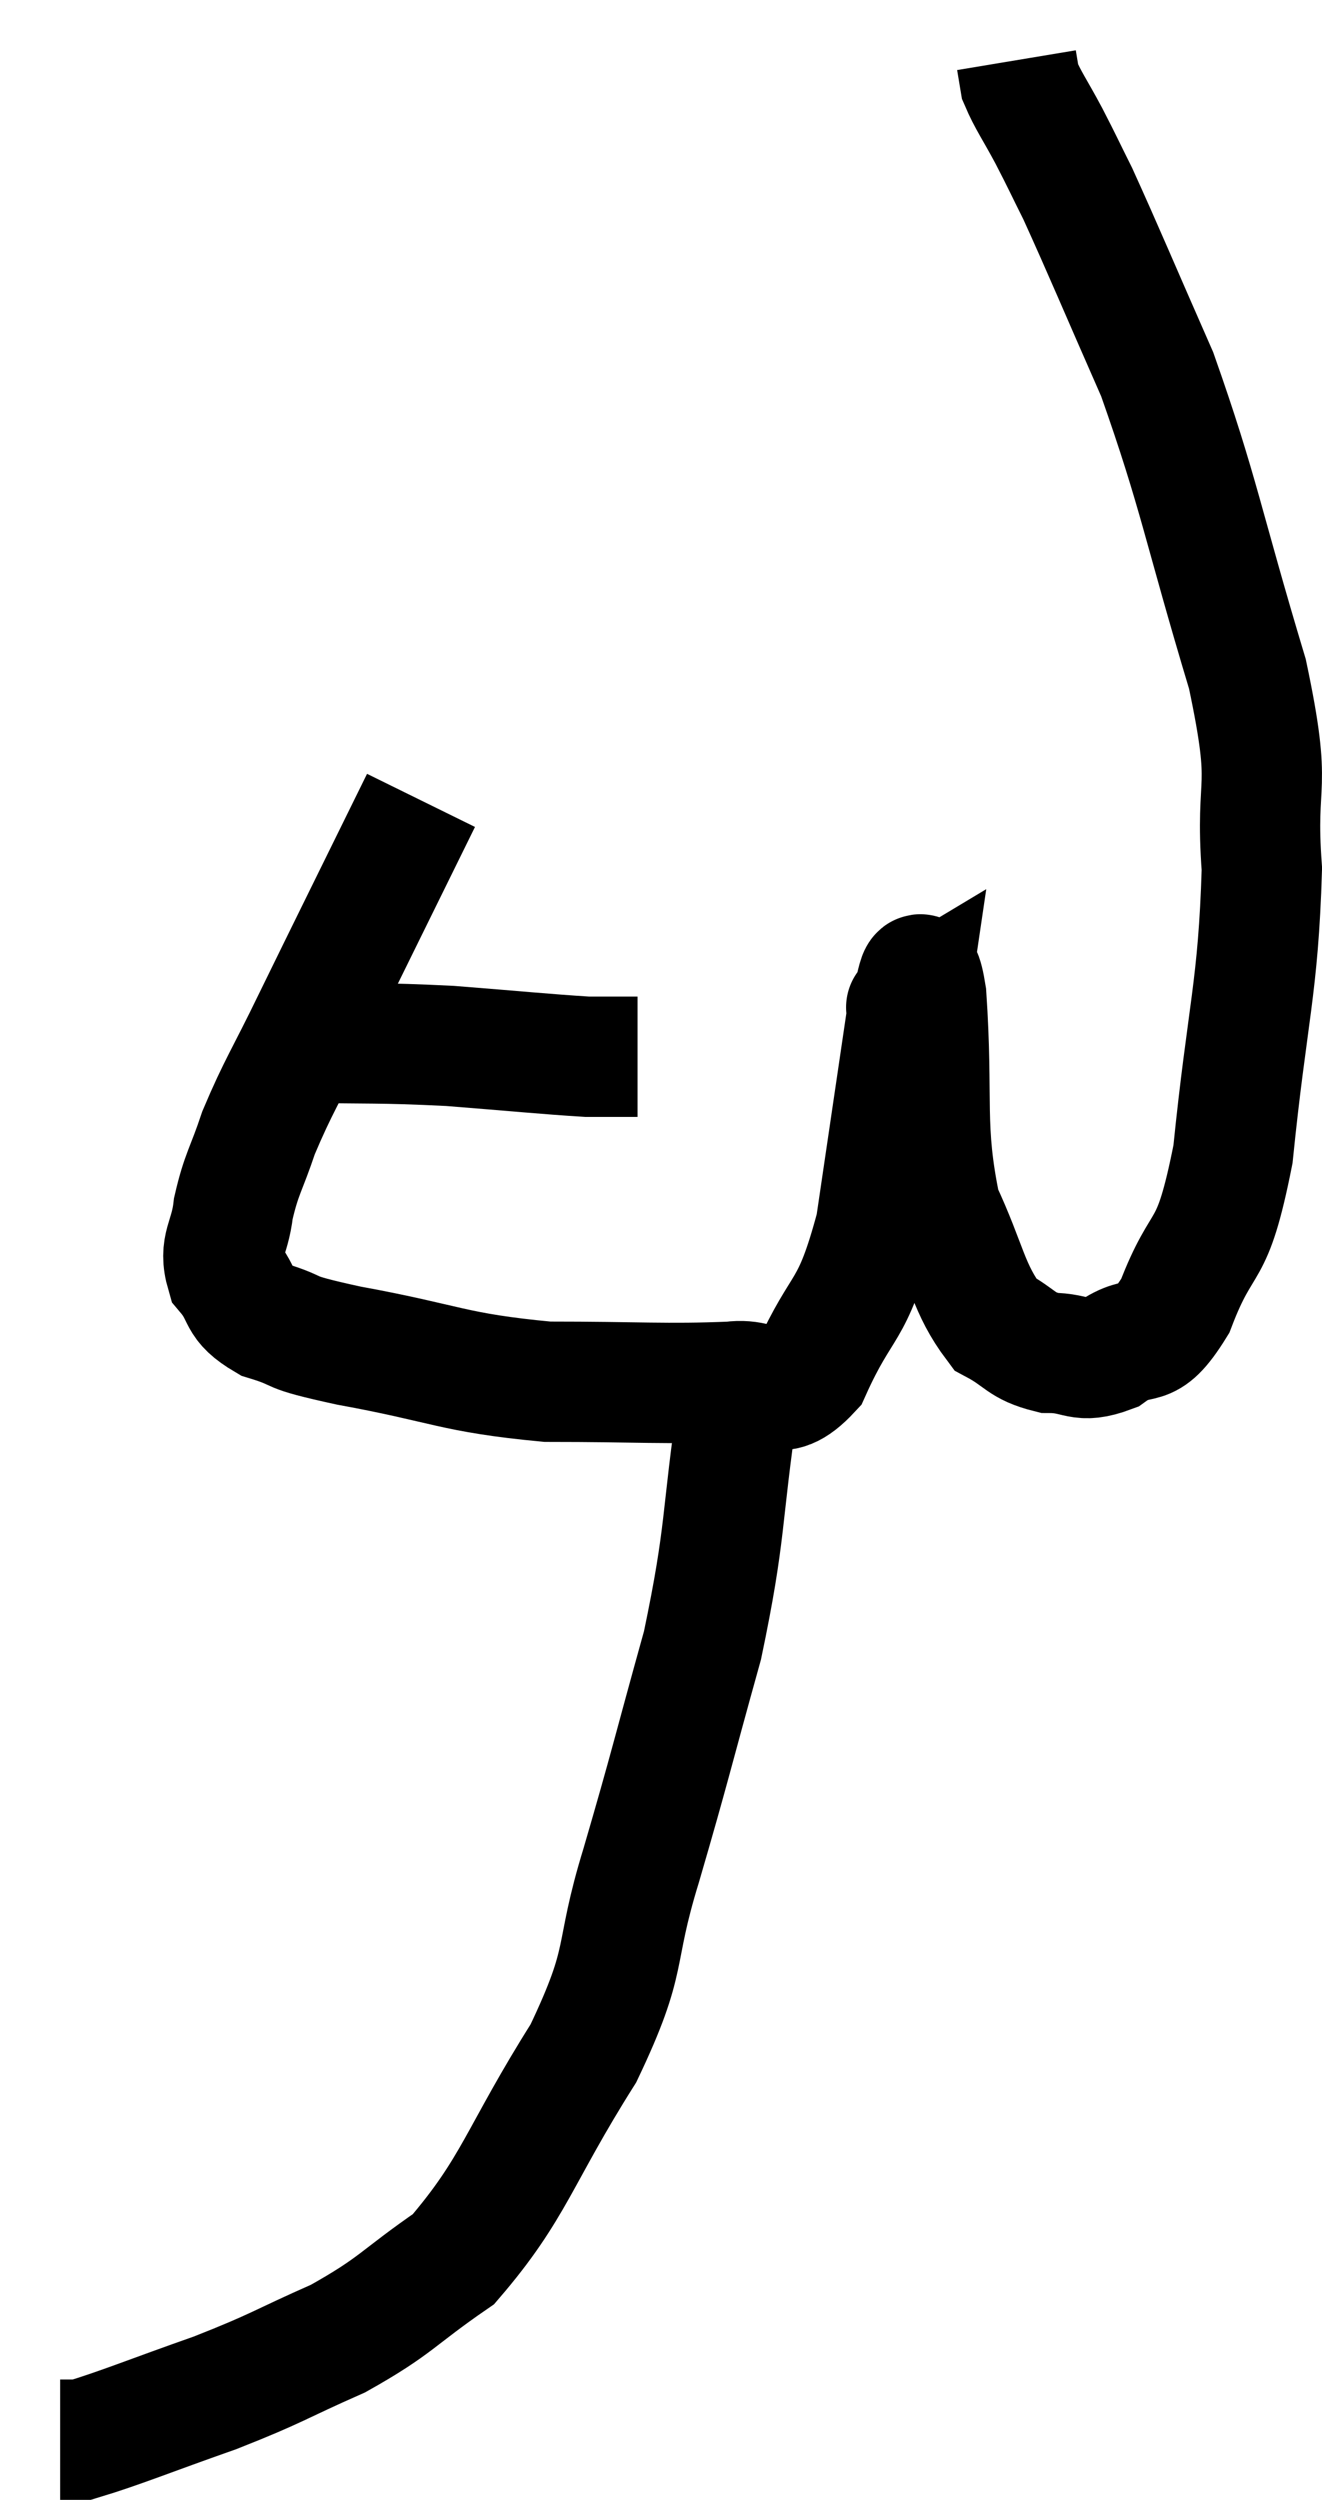 <svg xmlns="http://www.w3.org/2000/svg" viewBox="8.06 2.12 21.98 41.54" width="21.98" height="41.54"><path d="M 12.96 19.44 C 14.25 19.47, 14.325 19.44, 15.54 19.5 C 16.68 19.59, 17.115 19.635, 17.82 19.68 C 18.09 19.68, 18.15 19.68, 18.36 19.68 C 18.51 19.68, 18.585 19.68, 18.66 19.68 L 18.66 19.68" fill="none" stroke="black" stroke-width="2"></path><path d="M 15.06 15.42 C 14.16 17.25, 13.935 17.7, 13.26 19.08 C 12.81 20.01, 12.69 20.16, 12.36 20.94 C 12.15 21.57, 12.075 21.615, 11.94 22.2 C 11.88 22.74, 11.685 22.815, 11.82 23.28 C 12.15 23.67, 11.97 23.76, 12.48 24.06 C 13.17 24.27, 12.69 24.225, 13.86 24.48 C 15.51 24.78, 15.57 24.93, 17.16 25.08 C 18.69 25.08, 19.125 25.125, 20.22 25.08 C 20.88 24.99, 20.94 25.545, 21.54 24.9 C 22.08 23.7, 22.215 24.015, 22.62 22.5 C 22.89 20.67, 23.025 19.755, 23.16 18.84 C 23.16 18.84, 23.085 18.885, 23.16 18.84 C 23.31 18.75, 23.325 17.82, 23.46 18.66 C 23.58 20.43, 23.415 20.835, 23.7 22.2 C 24.15 23.16, 24.15 23.52, 24.6 24.12 C 25.05 24.36, 25.02 24.48, 25.5 24.6 C 26.01 24.6, 25.995 24.795, 26.52 24.6 C 27.06 24.21, 27.09 24.645, 27.6 23.82 C 28.08 22.56, 28.2 23.115, 28.56 21.3 C 28.8 18.93, 28.98 18.555, 29.04 16.56 C 28.92 14.94, 29.235 15.375, 28.8 13.32 C 28.05 10.83, 28.005 10.335, 27.3 8.34 C 26.64 6.84, 26.43 6.33, 25.98 5.34 C 25.74 4.86, 25.74 4.845, 25.5 4.38 C 25.26 3.93, 25.155 3.795, 25.02 3.48 C 24.99 3.3, 24.975 3.21, 24.96 3.12 L 24.96 3.12" fill="none" stroke="black" stroke-width="2"></path><path d="M 20.34 25.38 C 20.04 27.42, 20.145 27.525, 19.74 29.46 C 19.23 31.29, 19.215 31.425, 18.72 33.12 C 18.24 34.68, 18.54 34.605, 17.76 36.24 C 16.68 37.95, 16.62 38.475, 15.6 39.66 C 14.64 40.32, 14.67 40.425, 13.68 40.98 C 12.66 41.43, 12.705 41.46, 11.64 41.88 C 10.53 42.27, 10.065 42.465, 9.42 42.66 L 9.06 42.66" fill="none" stroke="black" stroke-width="2"></path></svg>